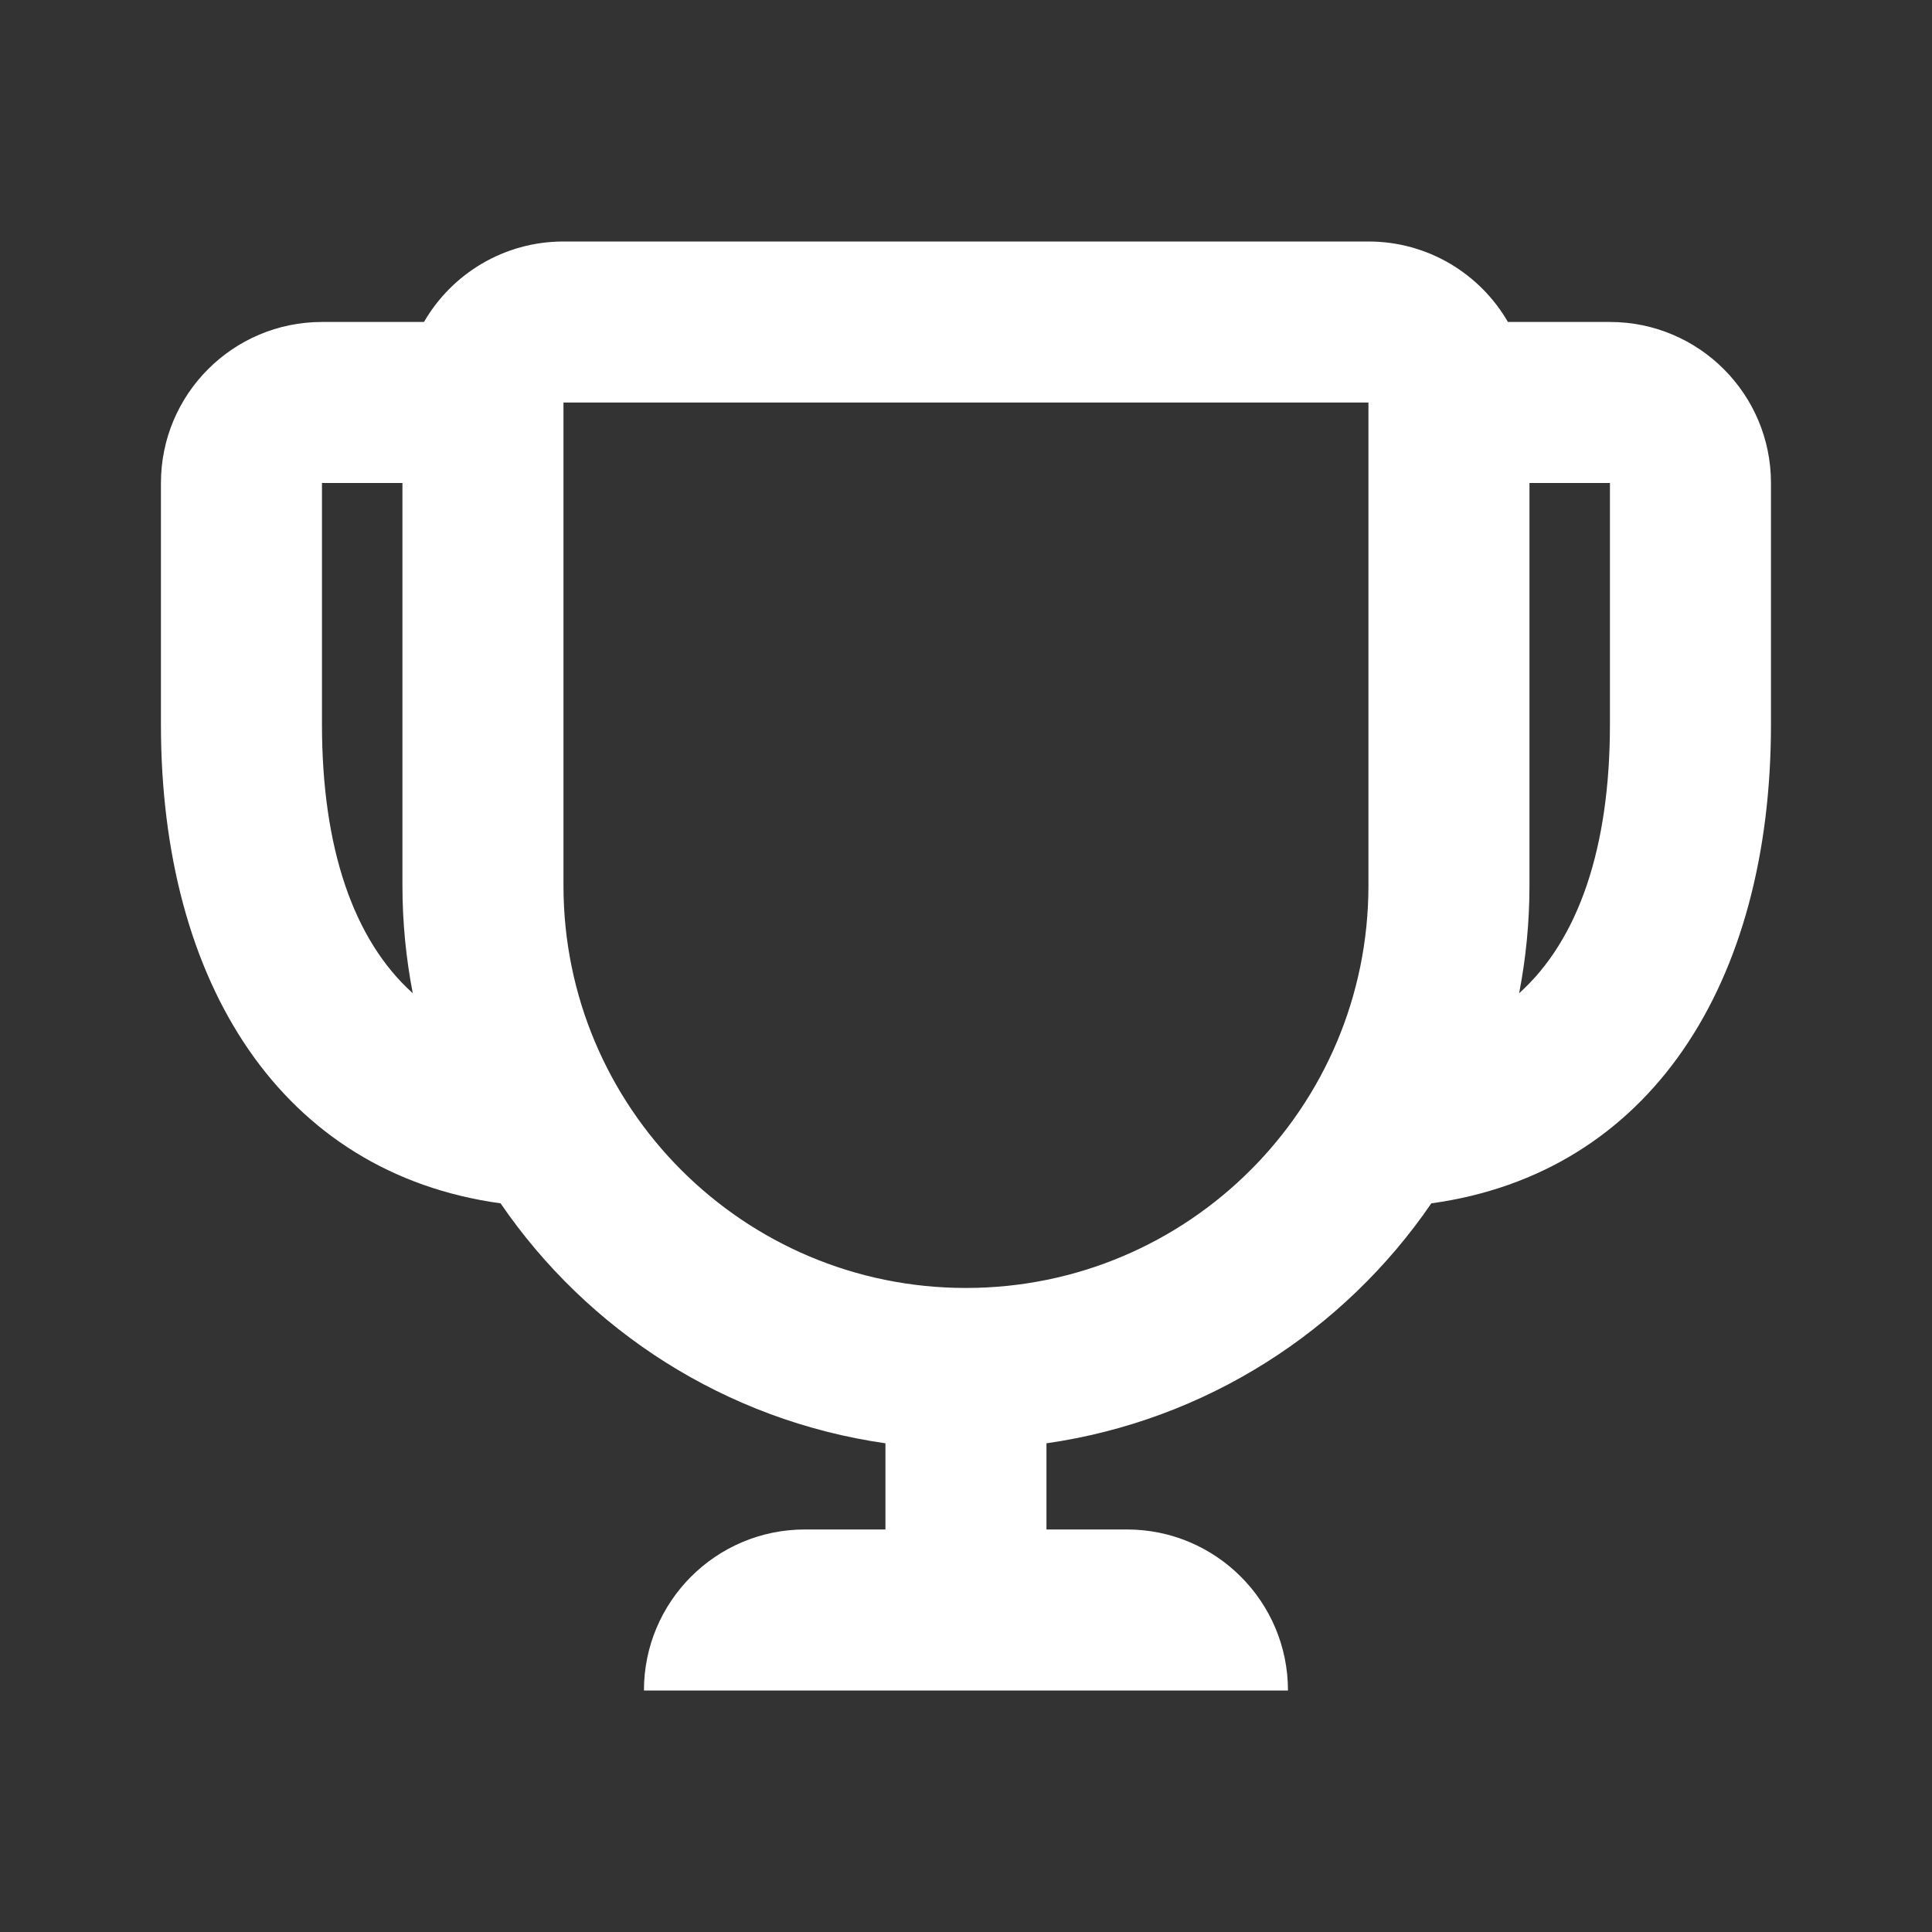 <svg width="20" height="20" viewBox="0 0 20 20" fill="none" xmlns="http://www.w3.org/2000/svg">
<rect x="0" y="0" width="20" height="20" fill="#333333" stroke="none"/>
<path fill-rule="evenodd" clip-rule="evenodd" d="M10.833 15.833V14.941C12.486 14.704 13.915 13.775 14.817 12.457C17.079 12.145 18.333 10.186 18.333 7.5V5C18.333 4.08 17.587 3.333 16.666 3.333H15.61C15.322 2.835 14.783 2.5 14.166 2.5H5.833C5.216 2.5 4.677 2.835 4.389 3.333H3.333C2.412 3.333 1.666 4.08 1.666 5V7.5C1.666 10.186 2.92 12.145 5.182 12.457C6.084 13.775 7.513 14.704 9.166 14.941V15.833H8.333C7.412 15.833 6.666 16.579 6.666 17.5H13.333C13.333 16.579 12.586 15.833 11.666 15.833H10.833ZM3.333 5H4.166V9.167C4.166 9.548 4.203 9.921 4.273 10.282C3.658 9.729 3.333 8.776 3.333 7.5V5ZM15.833 5V9.167C15.833 9.548 15.796 9.921 15.726 10.282C16.341 9.729 16.666 8.776 16.666 7.5V5H15.833ZM5.833 9.167V4.167H14.166V9.167C14.166 11.468 12.3 13.333 9.999 13.333C7.698 13.333 5.833 11.468 5.833 9.167Z" fill="white"/>
</svg>
